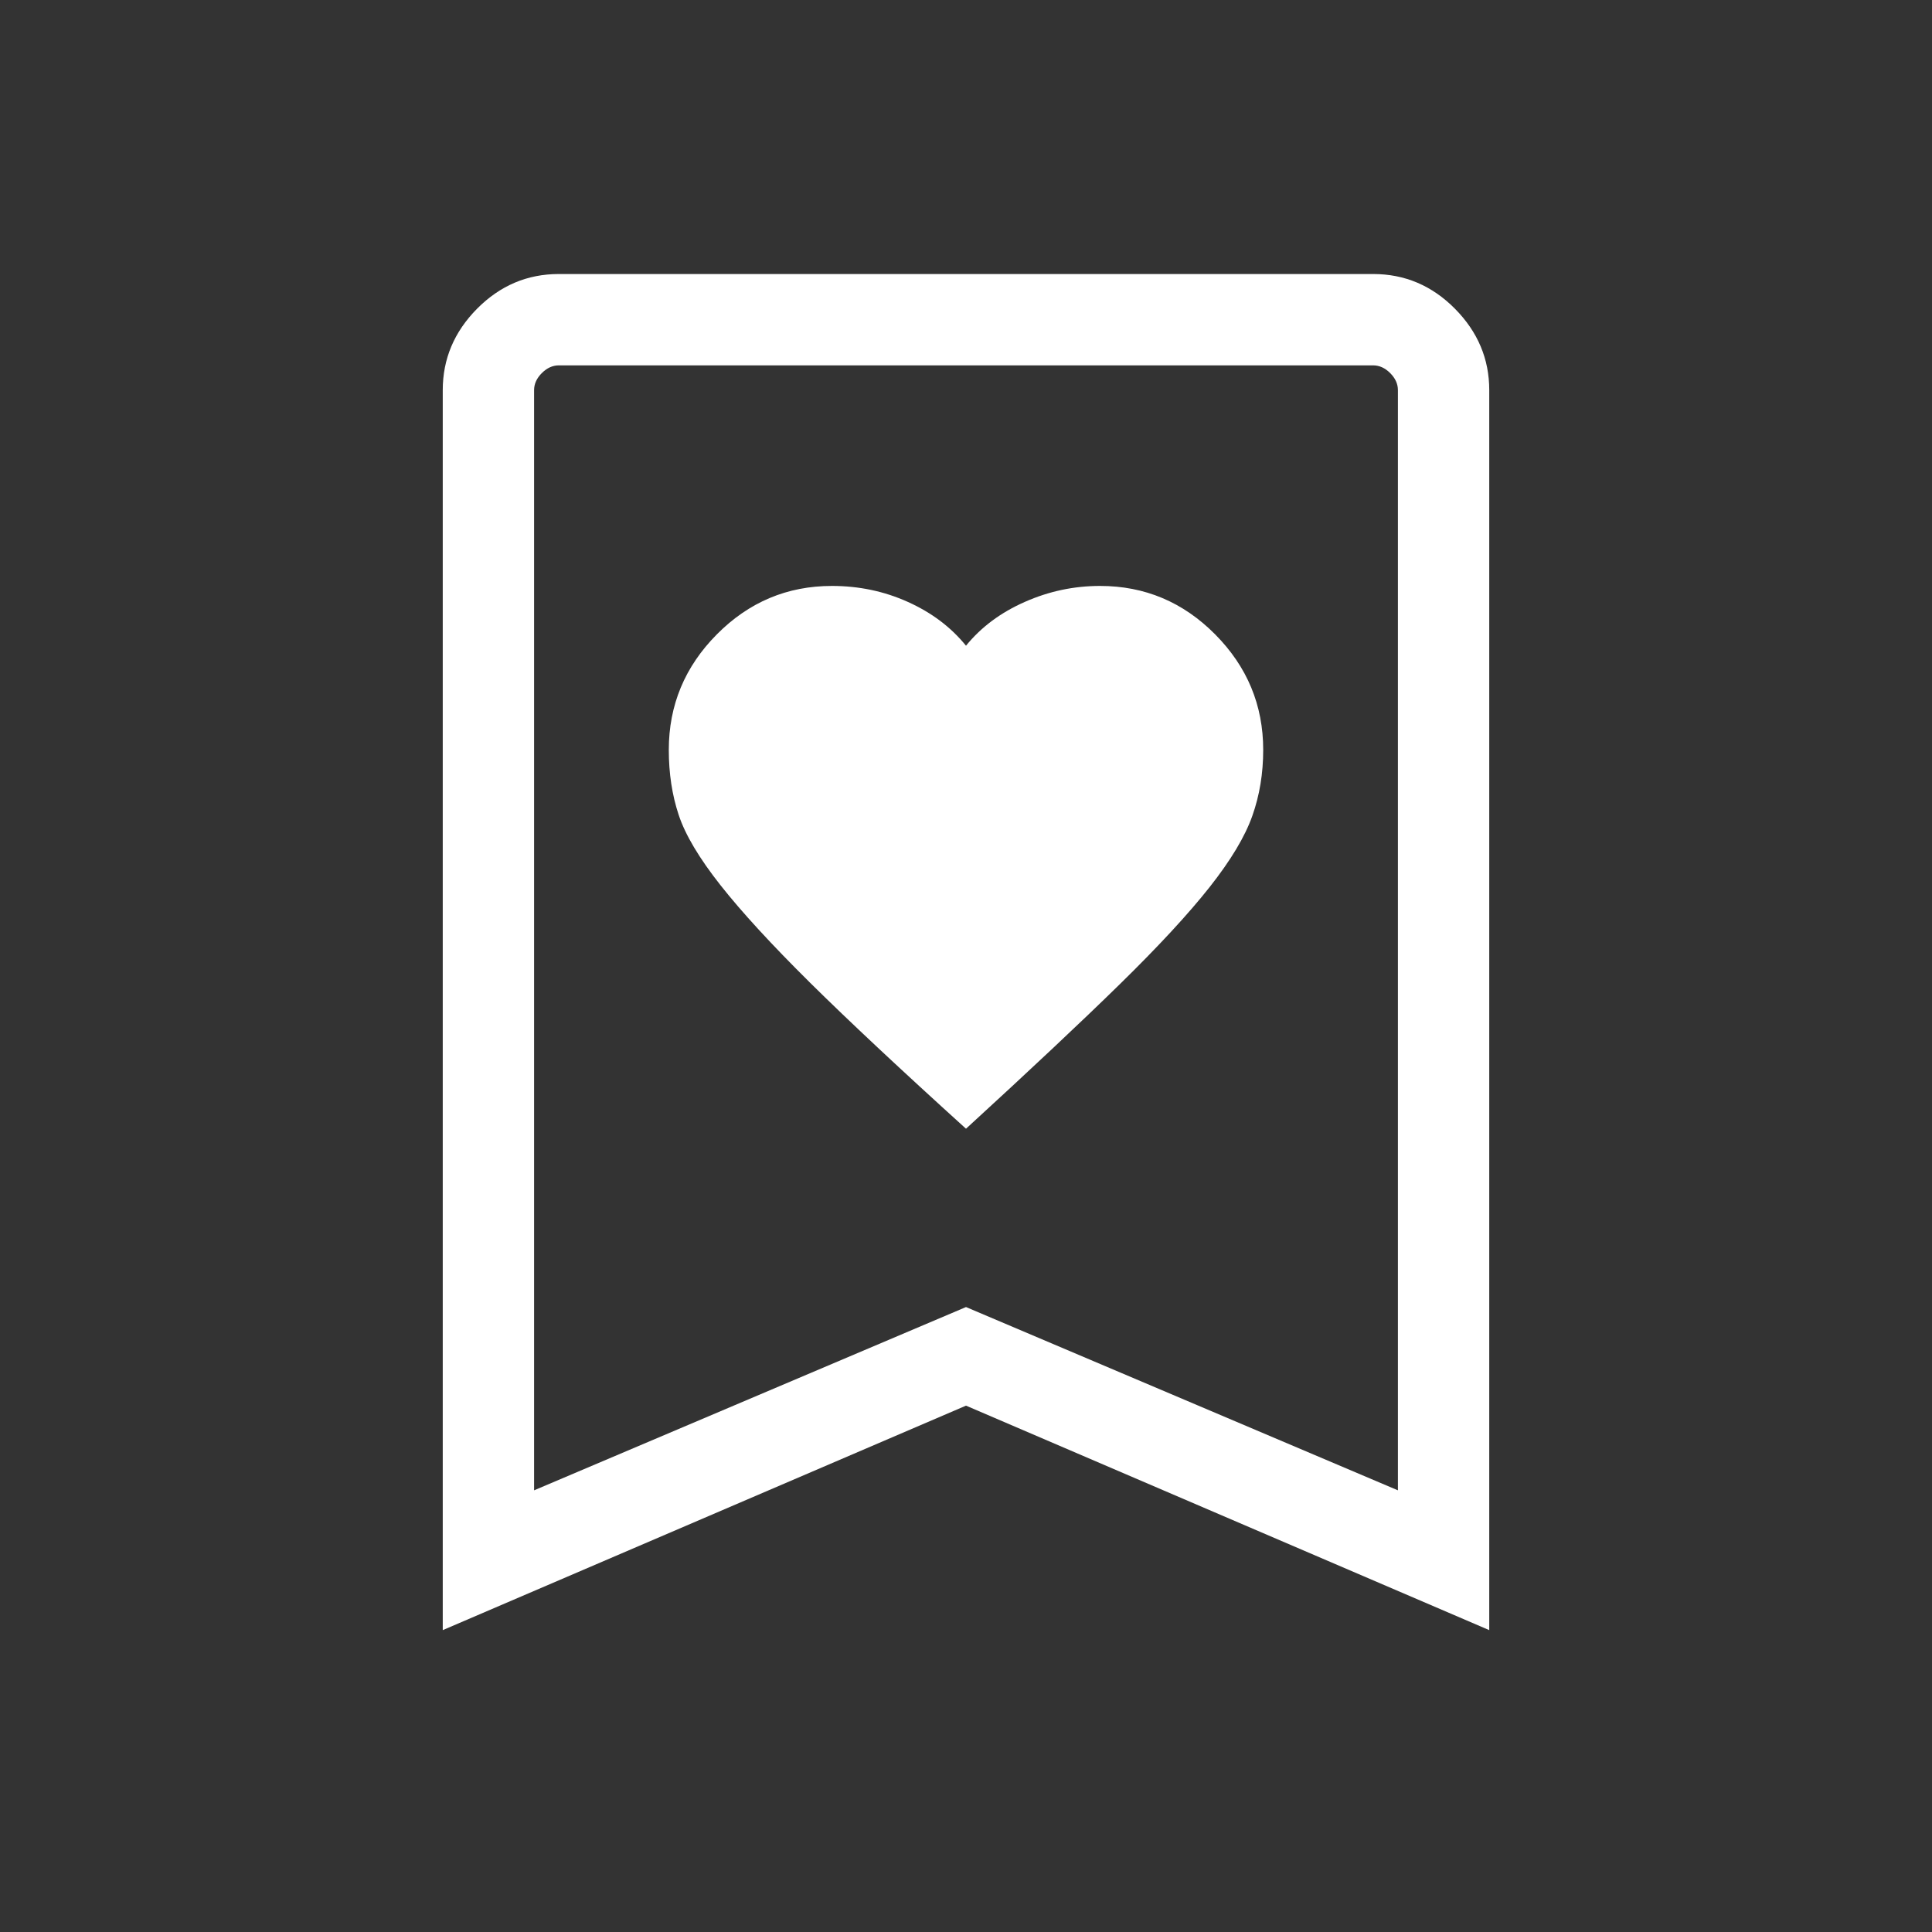 <svg width="36" height="36" viewBox="0 0 36 36" fill="none" xmlns="http://www.w3.org/2000/svg">
<rect x="0" y="0" width="36" height="36" fill="#333333" stroke="none"/>
<mask id="mask0_1_498" style="mask-type:alpha" maskUnits="userSpaceOnUse" x="0" y="0" width="36" height="36">
<rect width="36" height="36" fill="#D9D9D9"/>
</mask>
<g mask="url(#mask0_1_498)">
<path d="M18 21.032C19.189 19.943 20.143 19.047 20.863 18.342C21.583 17.637 22.141 17.034 22.538 16.532C22.934 16.03 23.2 15.587 23.335 15.203C23.471 14.82 23.538 14.41 23.538 13.973C23.538 13.14 23.24 12.423 22.643 11.821C22.046 11.219 21.331 10.918 20.498 10.918C20.011 10.918 19.544 11.017 19.095 11.216C18.646 11.414 18.281 11.686 18 12.032C17.719 11.686 17.358 11.414 16.917 11.216C16.476 11.017 16.004 10.918 15.502 10.918C14.669 10.918 13.954 11.219 13.357 11.821C12.76 12.423 12.462 13.14 12.462 13.973C12.462 14.41 12.523 14.813 12.646 15.184C12.769 15.556 13.029 15.992 13.425 16.494C13.821 16.996 14.378 17.602 15.095 18.312C15.812 19.021 16.781 19.928 18 21.032ZM8.25 30.375V7.269C8.25 6.689 8.463 6.183 8.89 5.752C9.318 5.321 9.825 5.106 10.413 5.106H25.587C26.175 5.106 26.683 5.321 27.11 5.752C27.537 6.183 27.75 6.689 27.75 7.269V30.375L18 26.192L8.25 30.375ZM9.952 27.77L18 24.355L26.048 27.77V7.269C26.048 7.154 26 7.048 25.904 6.952C25.808 6.856 25.702 6.808 25.587 6.808H10.413C10.298 6.808 10.192 6.856 10.096 6.952C10 7.048 9.952 7.154 9.952 7.269V27.77Z" fill="white"/>
</g>
</svg>
